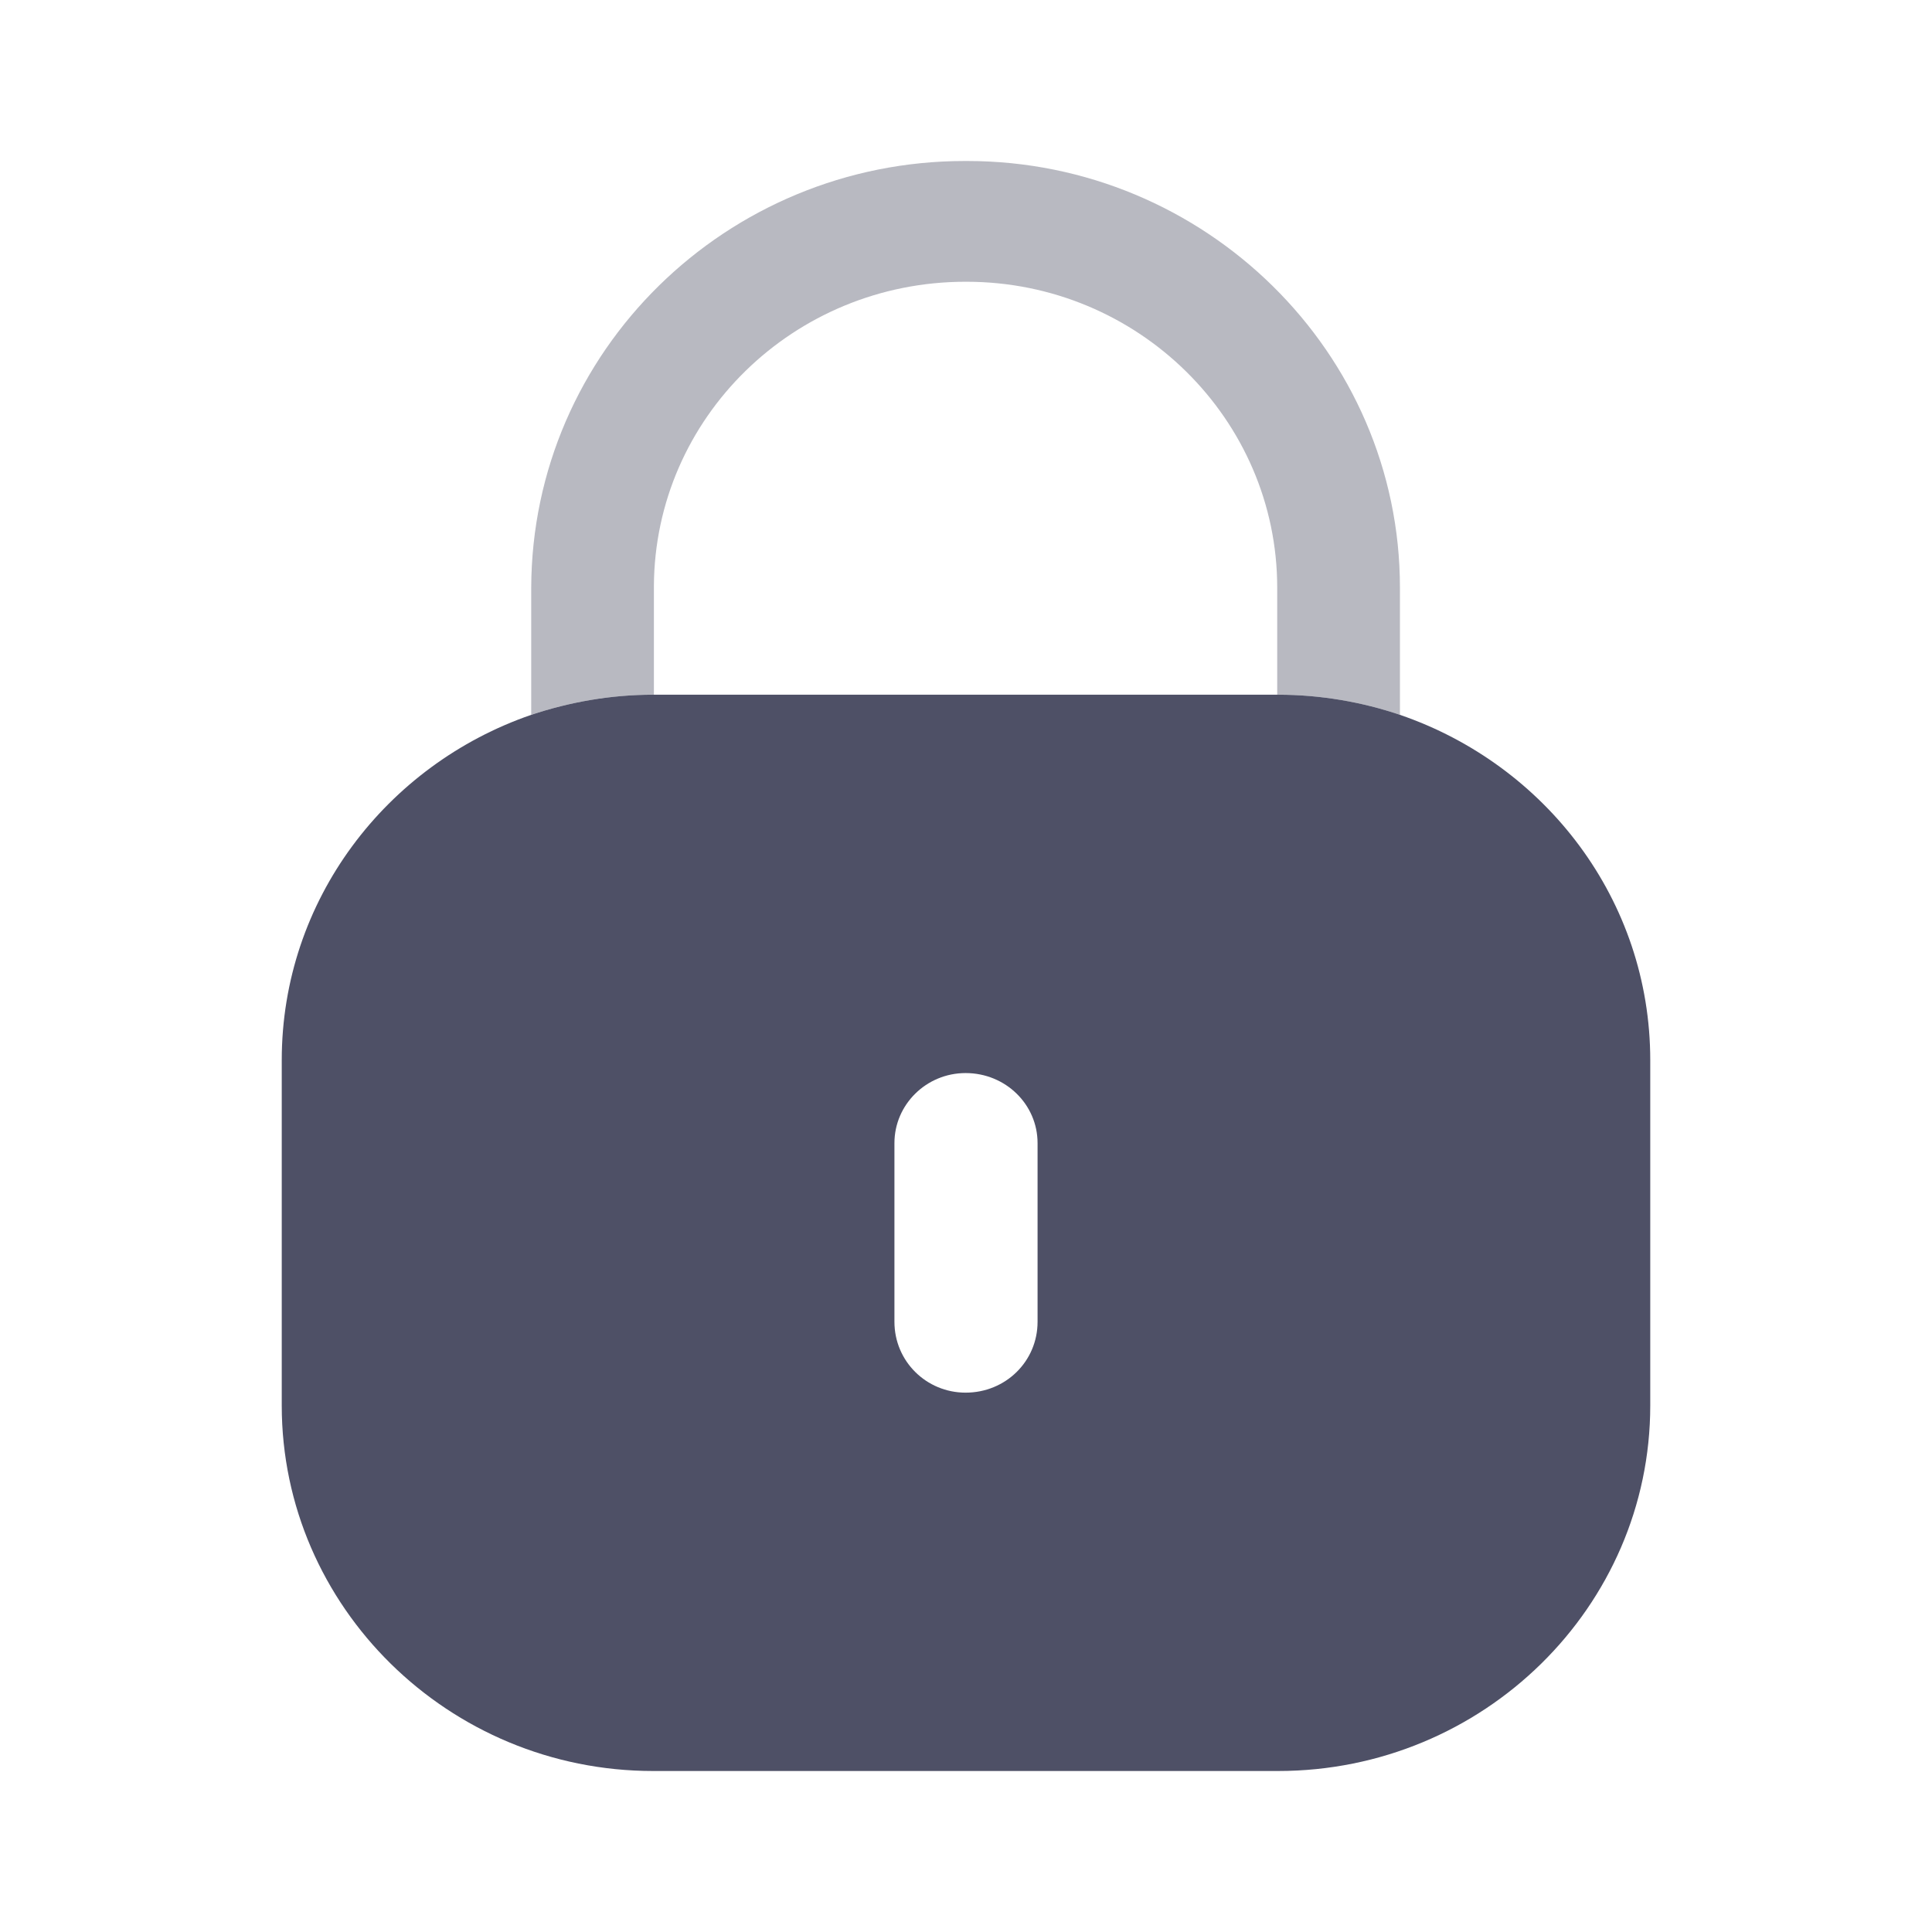 <svg width="48" height="48" viewBox="0 0 48 48" fill="none" xmlns="http://www.w3.org/2000/svg">
<path opacity="0.4" d="M34.781 14.6V17.76C33.846 17.442 32.809 17.26 31.753 17.26H31.732V14.6C31.732 10.42 28.277 7 24.01 7H23.989C19.721 7 16.267 10.382 16.246 14.56V17.26H16.226C15.169 17.26 14.153 17.442 13.198 17.76V14.6C13.218 8.722 18.055 4 23.969 4H24.03C29.944 4 34.781 8.76 34.781 14.6Z" fill="#4E5066"/>
<path fill-rule="evenodd" clip-rule="evenodd" d="M31.753 17.26C32.81 17.26 33.846 17.442 34.781 17.76C38.399 19 41 22.362 41 26.34V34.92C41 39.92 36.854 44 31.753 44H16.227C11.146 44 7 39.92 7 34.92V26.34C7 22.362 9.601 19 13.198 17.76C14.154 17.442 15.17 17.26 16.227 17.26H31.753ZM23.99 34.6C24.986 34.6 25.778 33.82 25.778 32.84V28.4C25.778 27.442 24.986 26.66 23.99 26.66C23.014 26.66 22.222 27.442 22.222 28.4V32.84C22.222 33.82 23.014 34.6 23.99 34.6Z" fill="#4E5066"/>
</svg>
